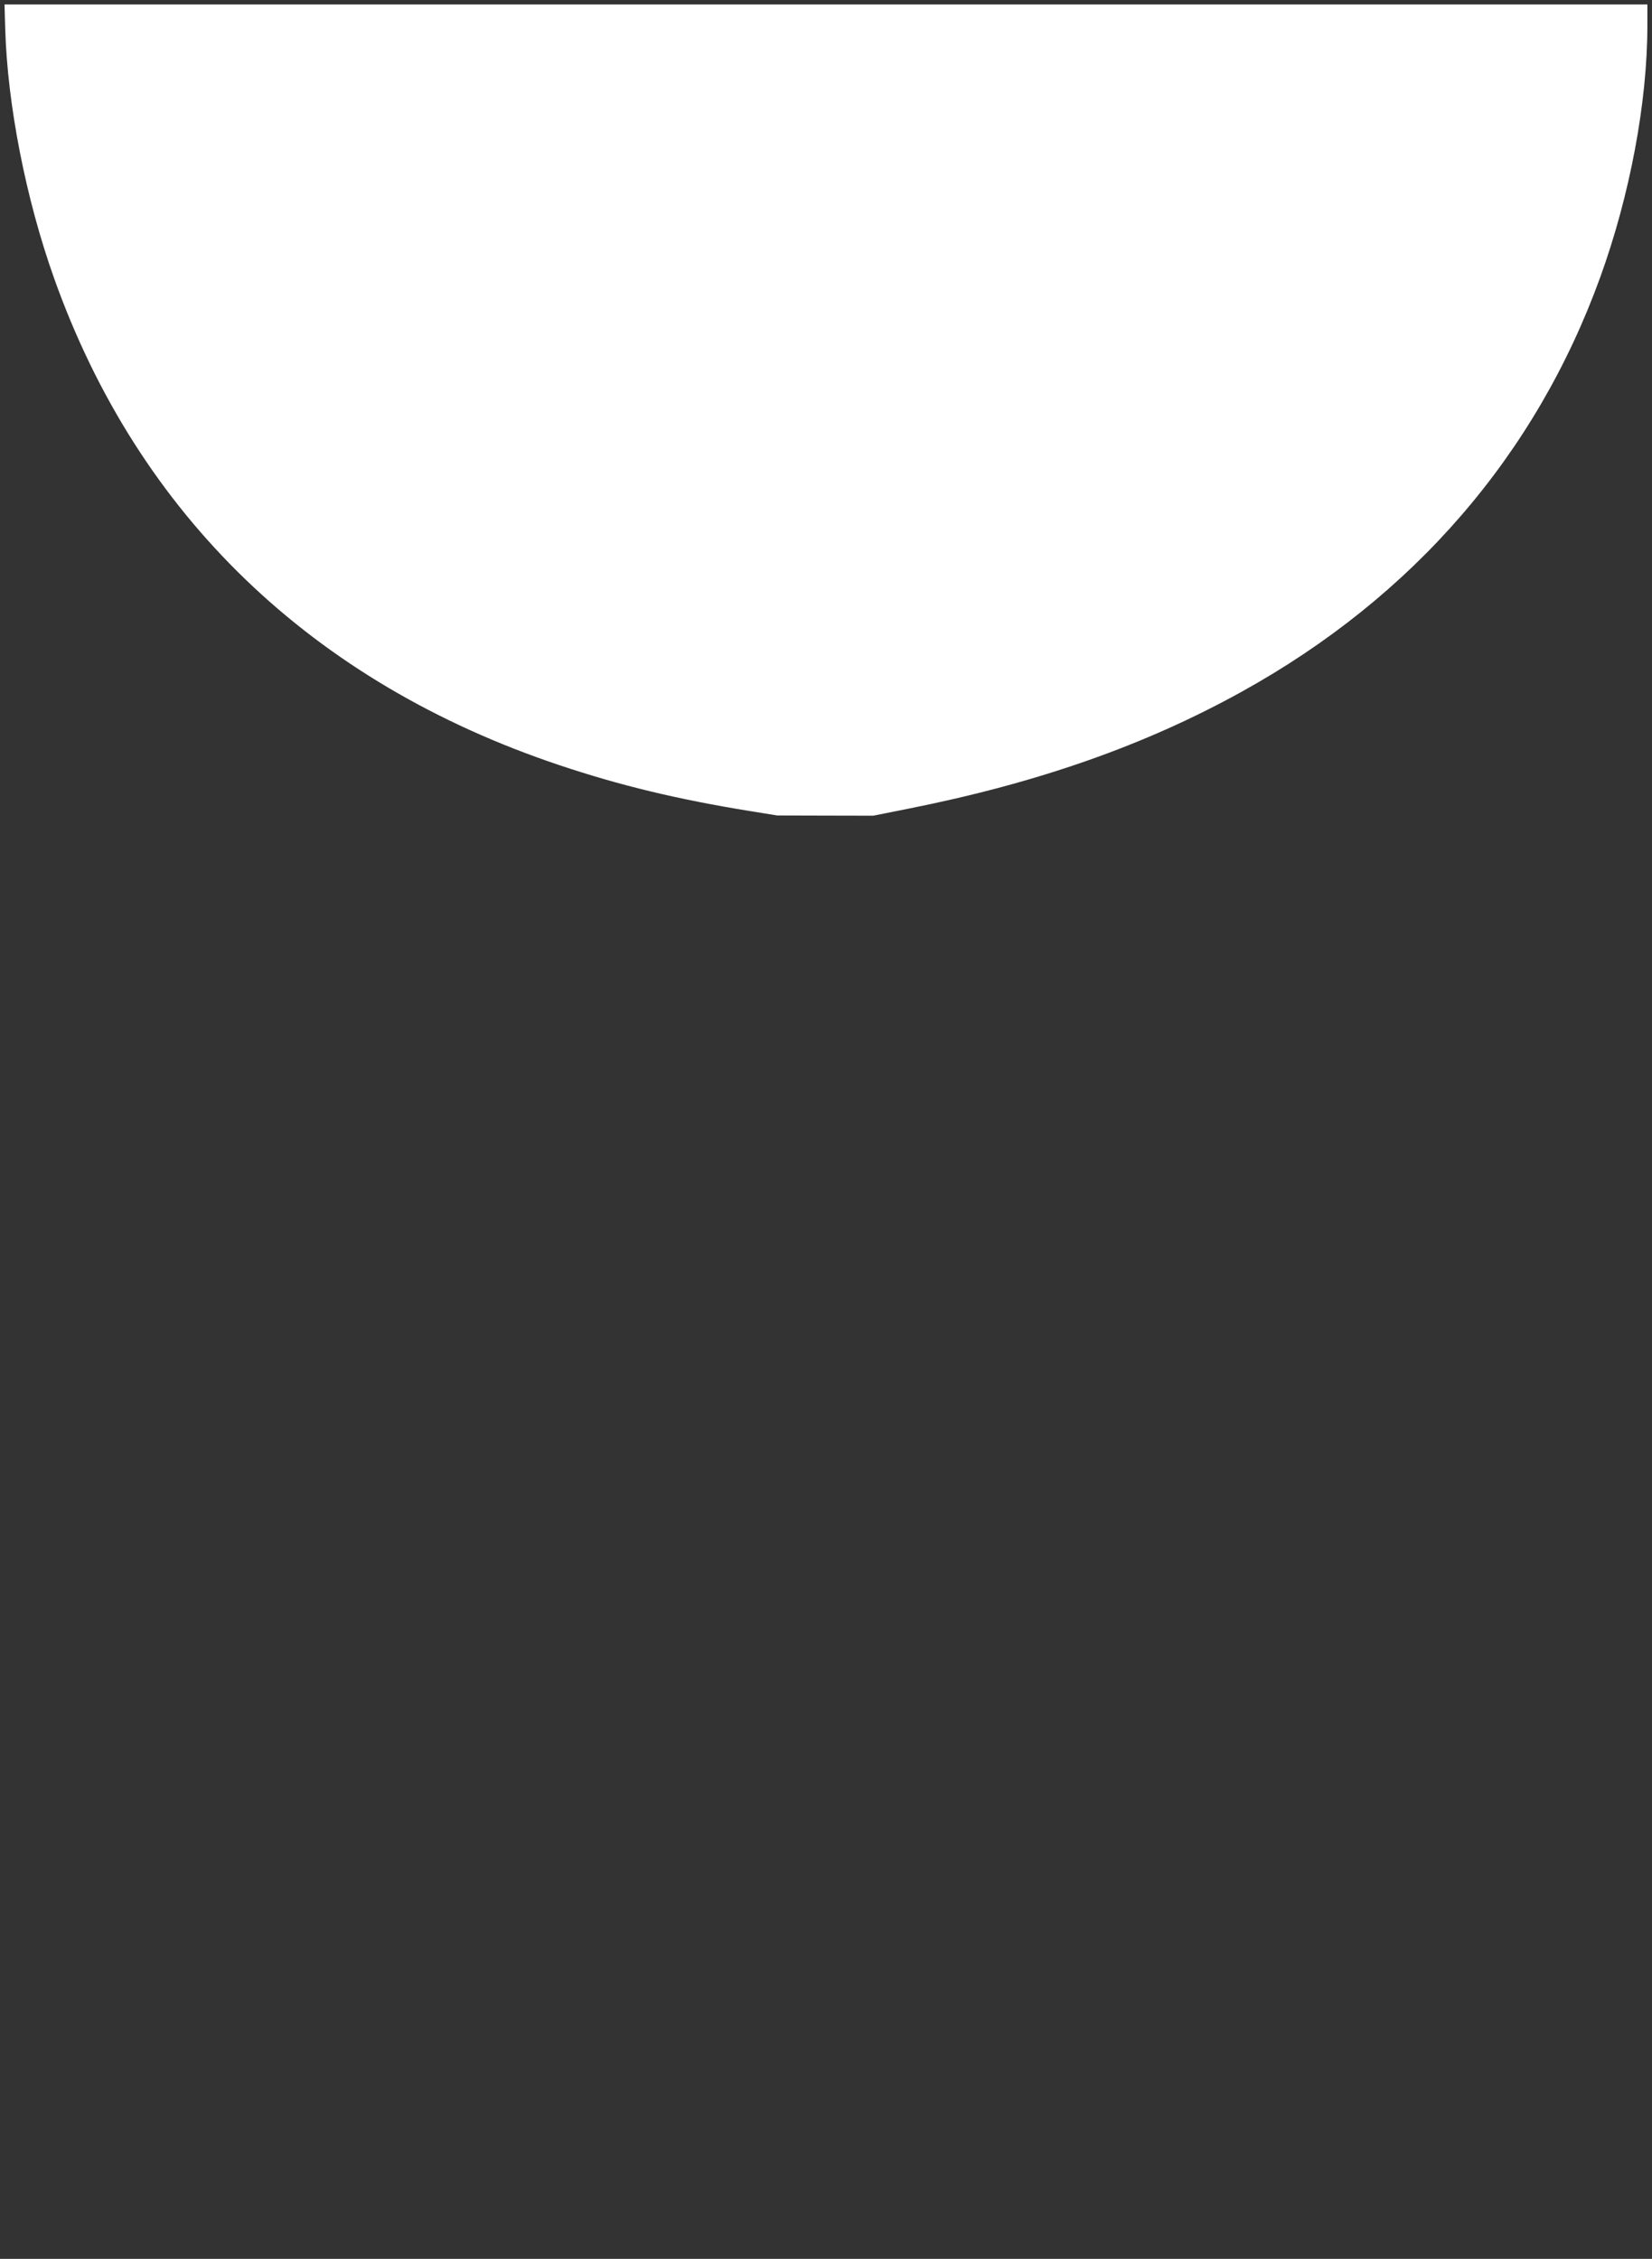 <svg xmlns="http://www.w3.org/2000/svg" width="245.541" height="335.682" viewBox="0 0 64.966 88.816"><rect x="0" y="0" width="64.966" height="88.816" fill="#333333" stroke="none"/><path d="M29.464 31.886c-2.829-.46-5.079-1.002-7.453-1.796-9.747-3.26-16.567-9.83-19.886-19.156-1.11-3.12-1.834-6.82-1.92-9.81L.178.175h64.606v.854c-.003 3.005-.687 6.65-1.853 9.87-2.533 6.996-7.352 12.566-14.104 16.301-3.806 2.106-8.007 3.58-13.085 4.593l-1.406.28-1.883-.004-1.883-.005z" fill="#fff"/></svg>